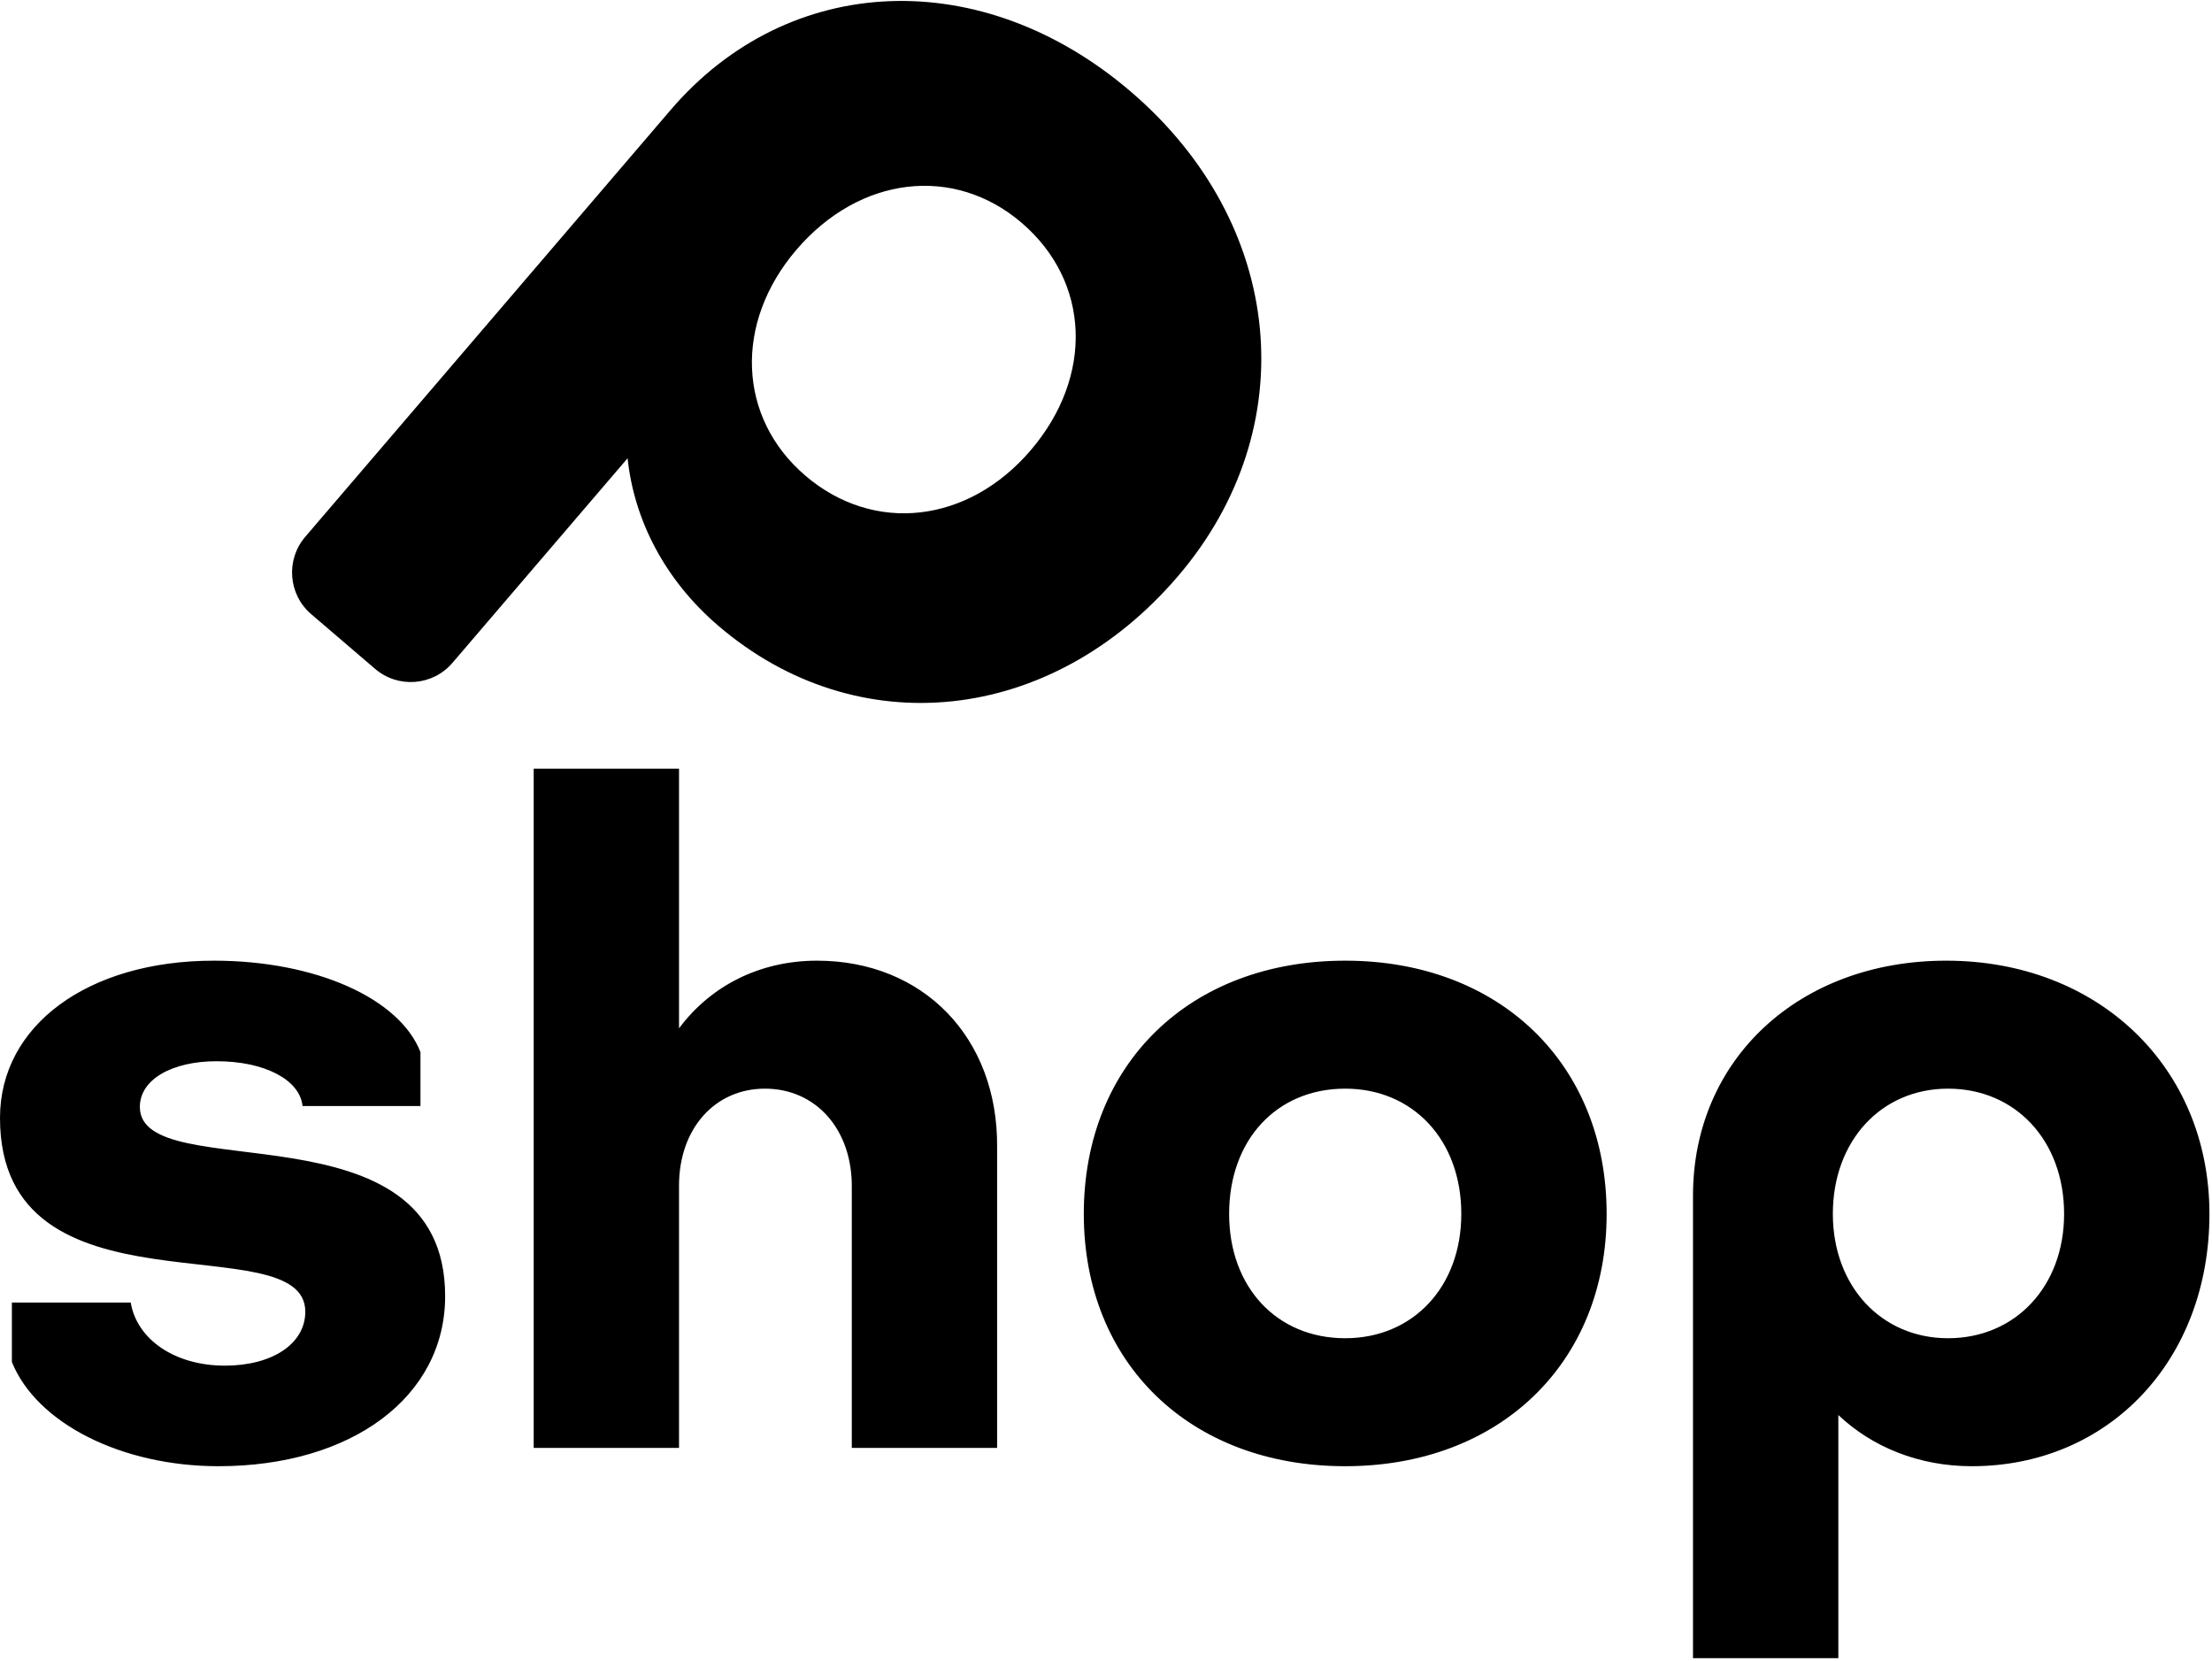 <svg width="726" height="545" viewBox="0 0 726 545" fill="none" xmlns="http://www.w3.org/2000/svg">
<path d="M123.113 219.499C130.665 225.964 142.028 225.083 148.493 217.532L205.983 150.379C208.121 170.639 218.155 190.287 235.779 205.375C281.357 244.395 344.958 237.762 386.579 189.145C428.201 140.528 421.87 73.5 371.125 30.057C322.204 -11.824 258.862 -9.183 220.102 36.092L100.18 176.17C93.715 183.722 94.596 195.085 102.147 201.55L123.113 219.499ZM338.266 147.784C317.715 171.788 286.783 175.321 264.297 156.071C242.116 137.081 240.839 105.974 261.389 81.969C282.2 57.661 313.132 54.128 335.314 73.118C357.8 92.368 359.076 123.475 338.266 147.784Z" fill="black"/>
<path d="M71.7 481.158C115.5 481.158 146.1 458.358 146.1 425.358C146.1 360.858 45.9 389.958 45.9 363.258C45.9 354.258 56.4 348.258 71.1 348.258C86.7 348.258 98.4 354.258 99.3 362.958H138V345.258C131.1 327.558 103.5 315.258 70.2 315.258C28.8 315.258 3.57628e-07 336.558 3.57628e-07 366.858C3.57628e-07 434.358 100.2 401.358 100.2 430.458C100.2 440.958 89.4 448.158 73.8 448.158C57.6 448.158 45 439.758 42.9 427.458H3.9V446.958C12 467.058 39.9 481.158 71.7 481.158ZM268.163 315.258C249.563 315.258 233.363 323.358 222.863 337.458V252.258H175.163V475.158H222.863V389.058C222.863 370.458 234.563 357.258 251.063 357.258C267.863 357.258 279.863 370.758 279.563 389.958V475.158H327.263V376.458C327.563 340.458 302.963 315.258 268.163 315.258ZM527.313 398.358C527.313 349.158 492.213 315.258 441.513 315.258C390.513 315.258 355.713 349.158 355.713 398.358C355.713 447.258 390.513 481.158 441.513 481.158C492.213 481.158 527.313 447.258 527.313 398.358ZM479.613 398.358C479.613 422.358 463.713 439.158 441.513 439.158C419.013 439.158 403.413 422.358 403.413 398.358C403.413 374.058 419.013 357.258 441.513 357.258C463.713 357.258 479.613 374.058 479.613 398.358ZM603.359 544.158V464.358C614.459 474.858 629.759 481.158 647.159 481.158C692.159 481.158 725.159 446.358 725.159 398.358C725.159 350.358 688.859 315.258 638.759 315.258C590.459 315.258 555.659 347.658 555.659 392.358V544.158H603.359ZM677.459 398.358C677.459 422.058 661.559 439.158 639.359 439.158C617.459 439.158 601.559 422.058 601.559 398.358C601.559 374.358 617.459 357.258 639.359 357.258C661.559 357.258 677.459 374.358 677.459 398.358Z" fill="black"/>
</svg>
